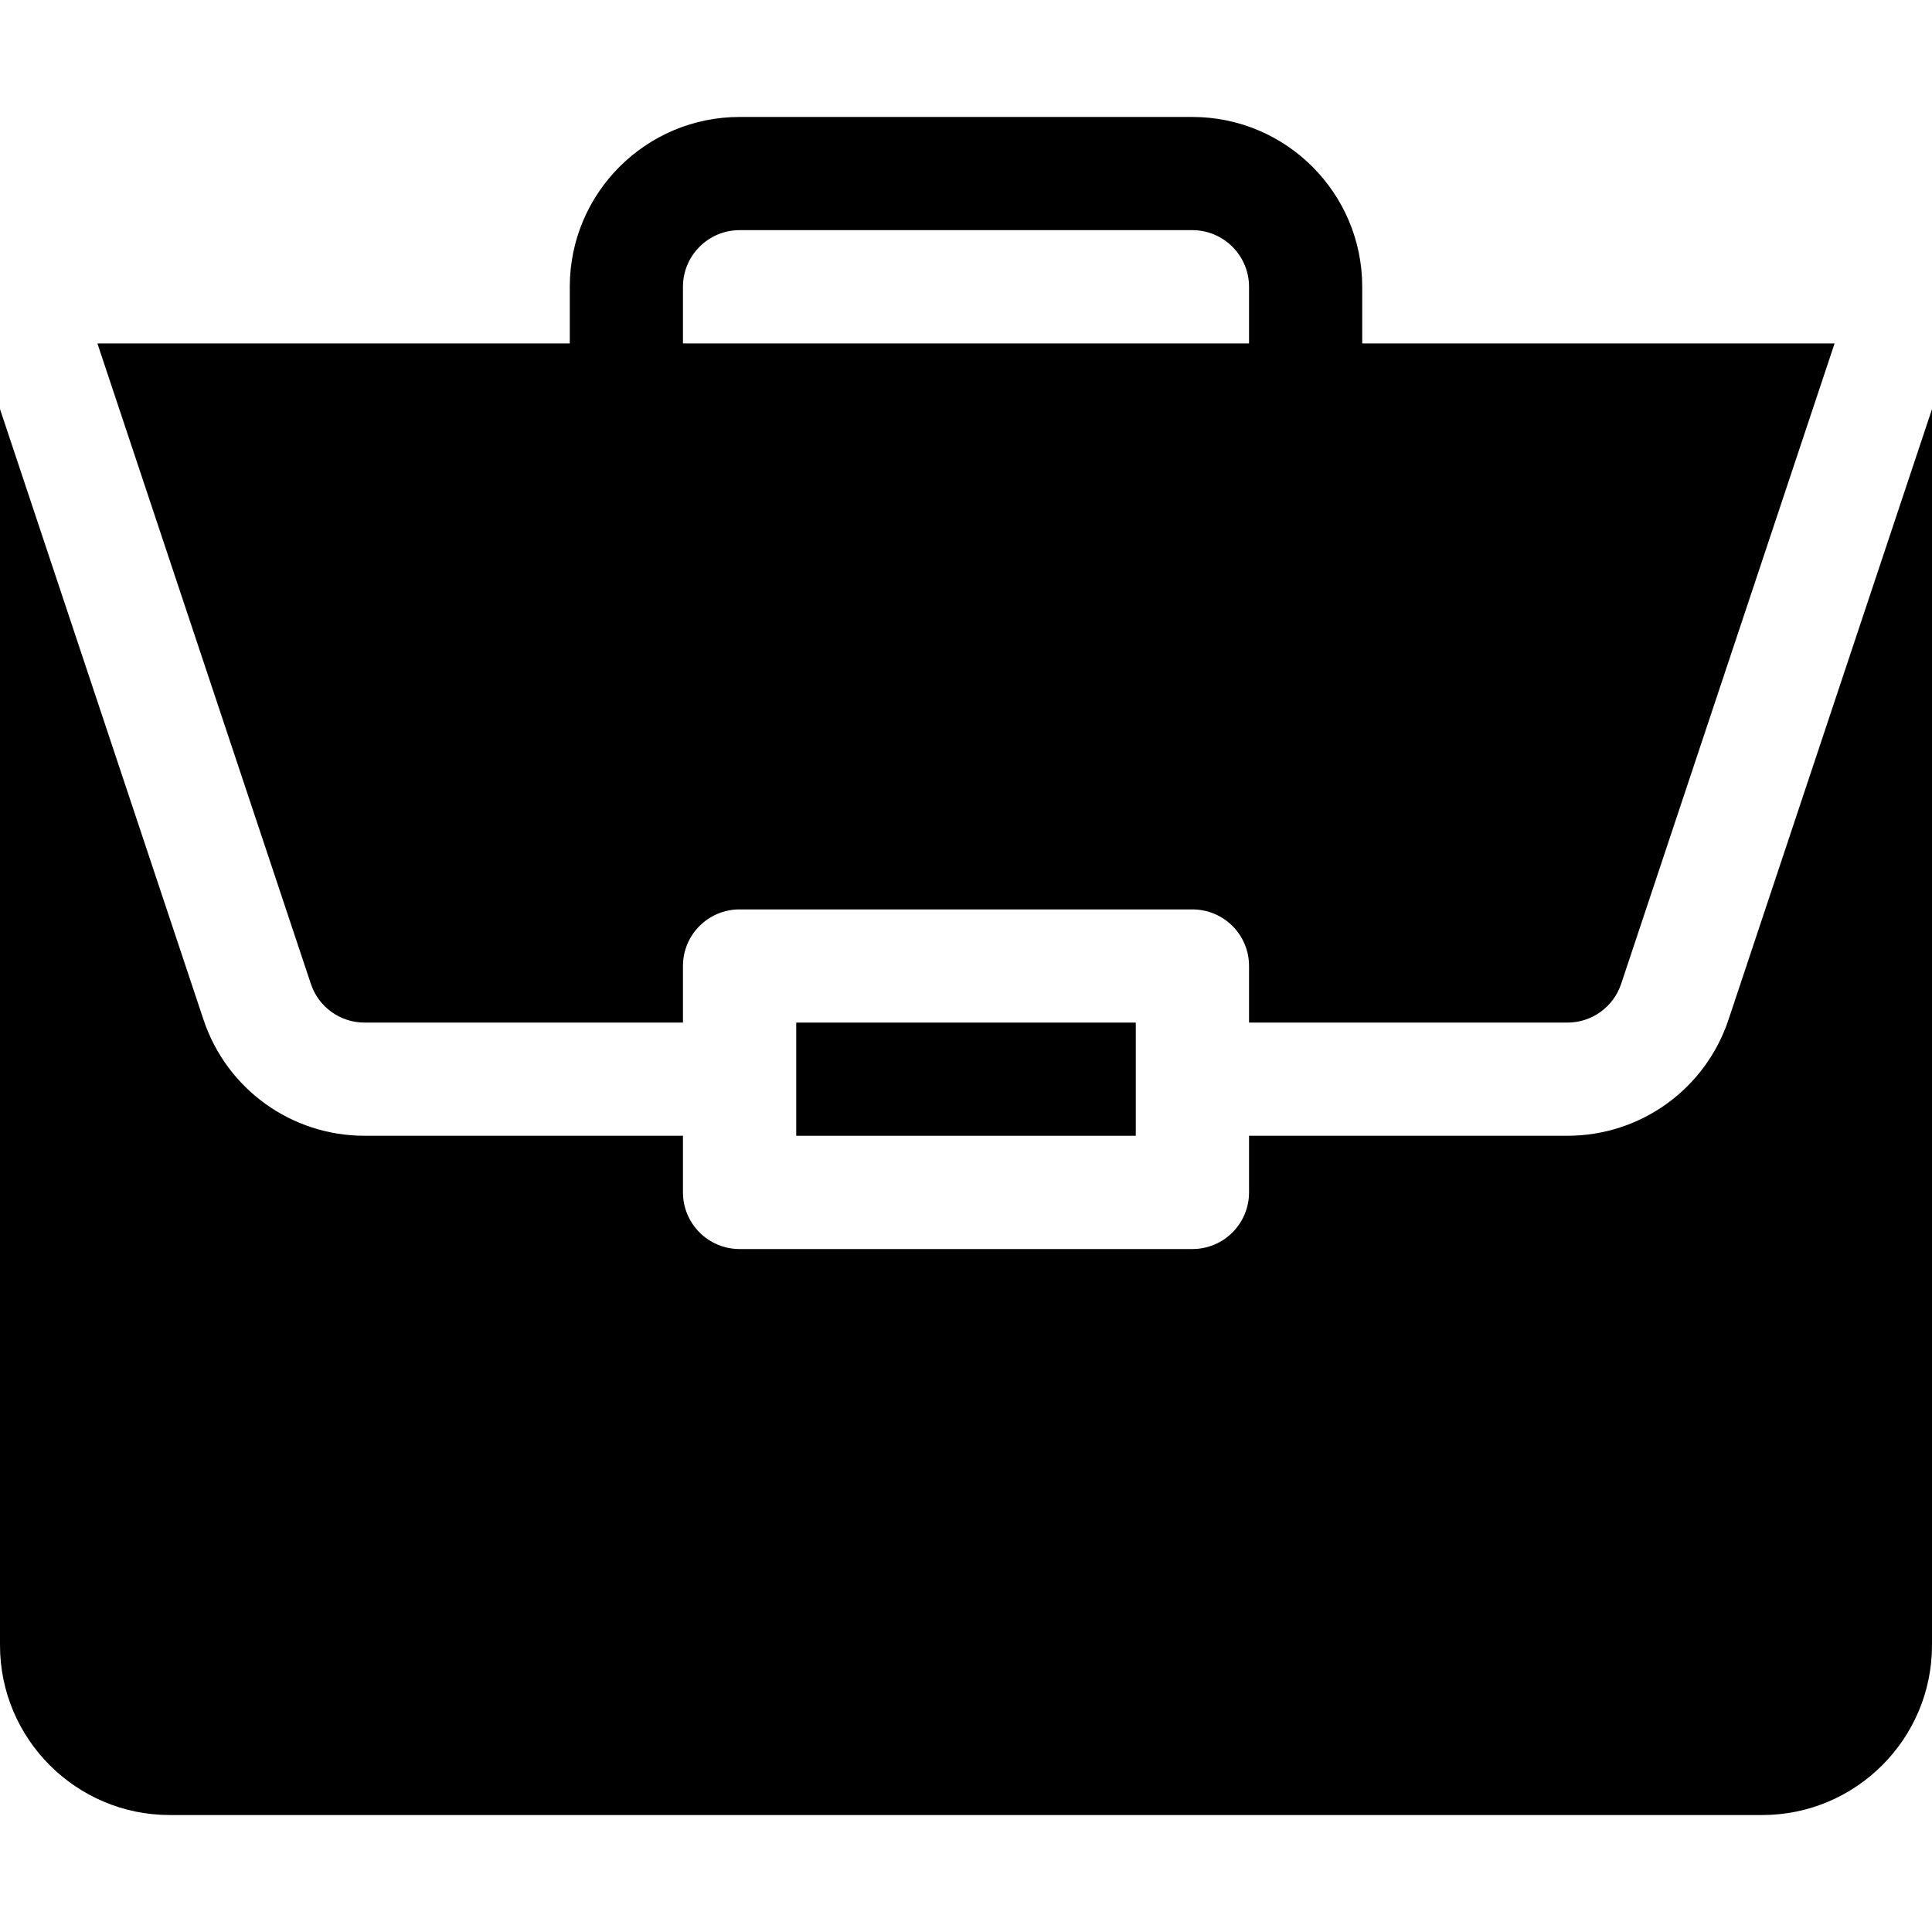 <?xml version="1.0" encoding="UTF-8"?> <svg xmlns="http://www.w3.org/2000/svg" width="24" height="24" viewBox="0 0 24 24" fill="none"><path d="M9.891 12.703H14.109V14.109H9.891V12.703Z" fill="black"></path><path d="M19.471 14.109H15.516V14.812C15.516 15.201 15.201 15.516 14.812 15.516H9.188C8.799 15.516 8.484 15.201 8.484 14.812V14.109H4.529C3.62 14.109 2.816 13.53 2.528 12.667L0 5.082V20.438C0 21.601 0.946 22.547 2.109 22.547H21.891C23.054 22.547 24 21.601 24 20.438V5.082L21.472 12.667C21.184 13.53 20.38 14.109 19.471 14.109V14.109Z" fill="black"></path><path d="M14.812 1.453H9.187C8.024 1.453 7.078 2.399 7.078 3.562V4.266H1.21L3.862 12.223C3.958 12.51 4.226 12.703 4.529 12.703H8.484V12C8.484 11.611 8.799 11.297 9.187 11.297H14.812C15.201 11.297 15.516 11.611 15.516 12V12.703H19.471C19.774 12.703 20.042 12.51 20.138 12.223L22.79 4.266H16.922V3.562C16.922 2.399 15.976 1.453 14.812 1.453V1.453ZM8.484 4.266V3.562C8.484 3.175 8.799 2.859 9.187 2.859H14.812C15.2 2.859 15.516 3.175 15.516 3.562V4.266H8.484Z" fill="black"></path></svg> 